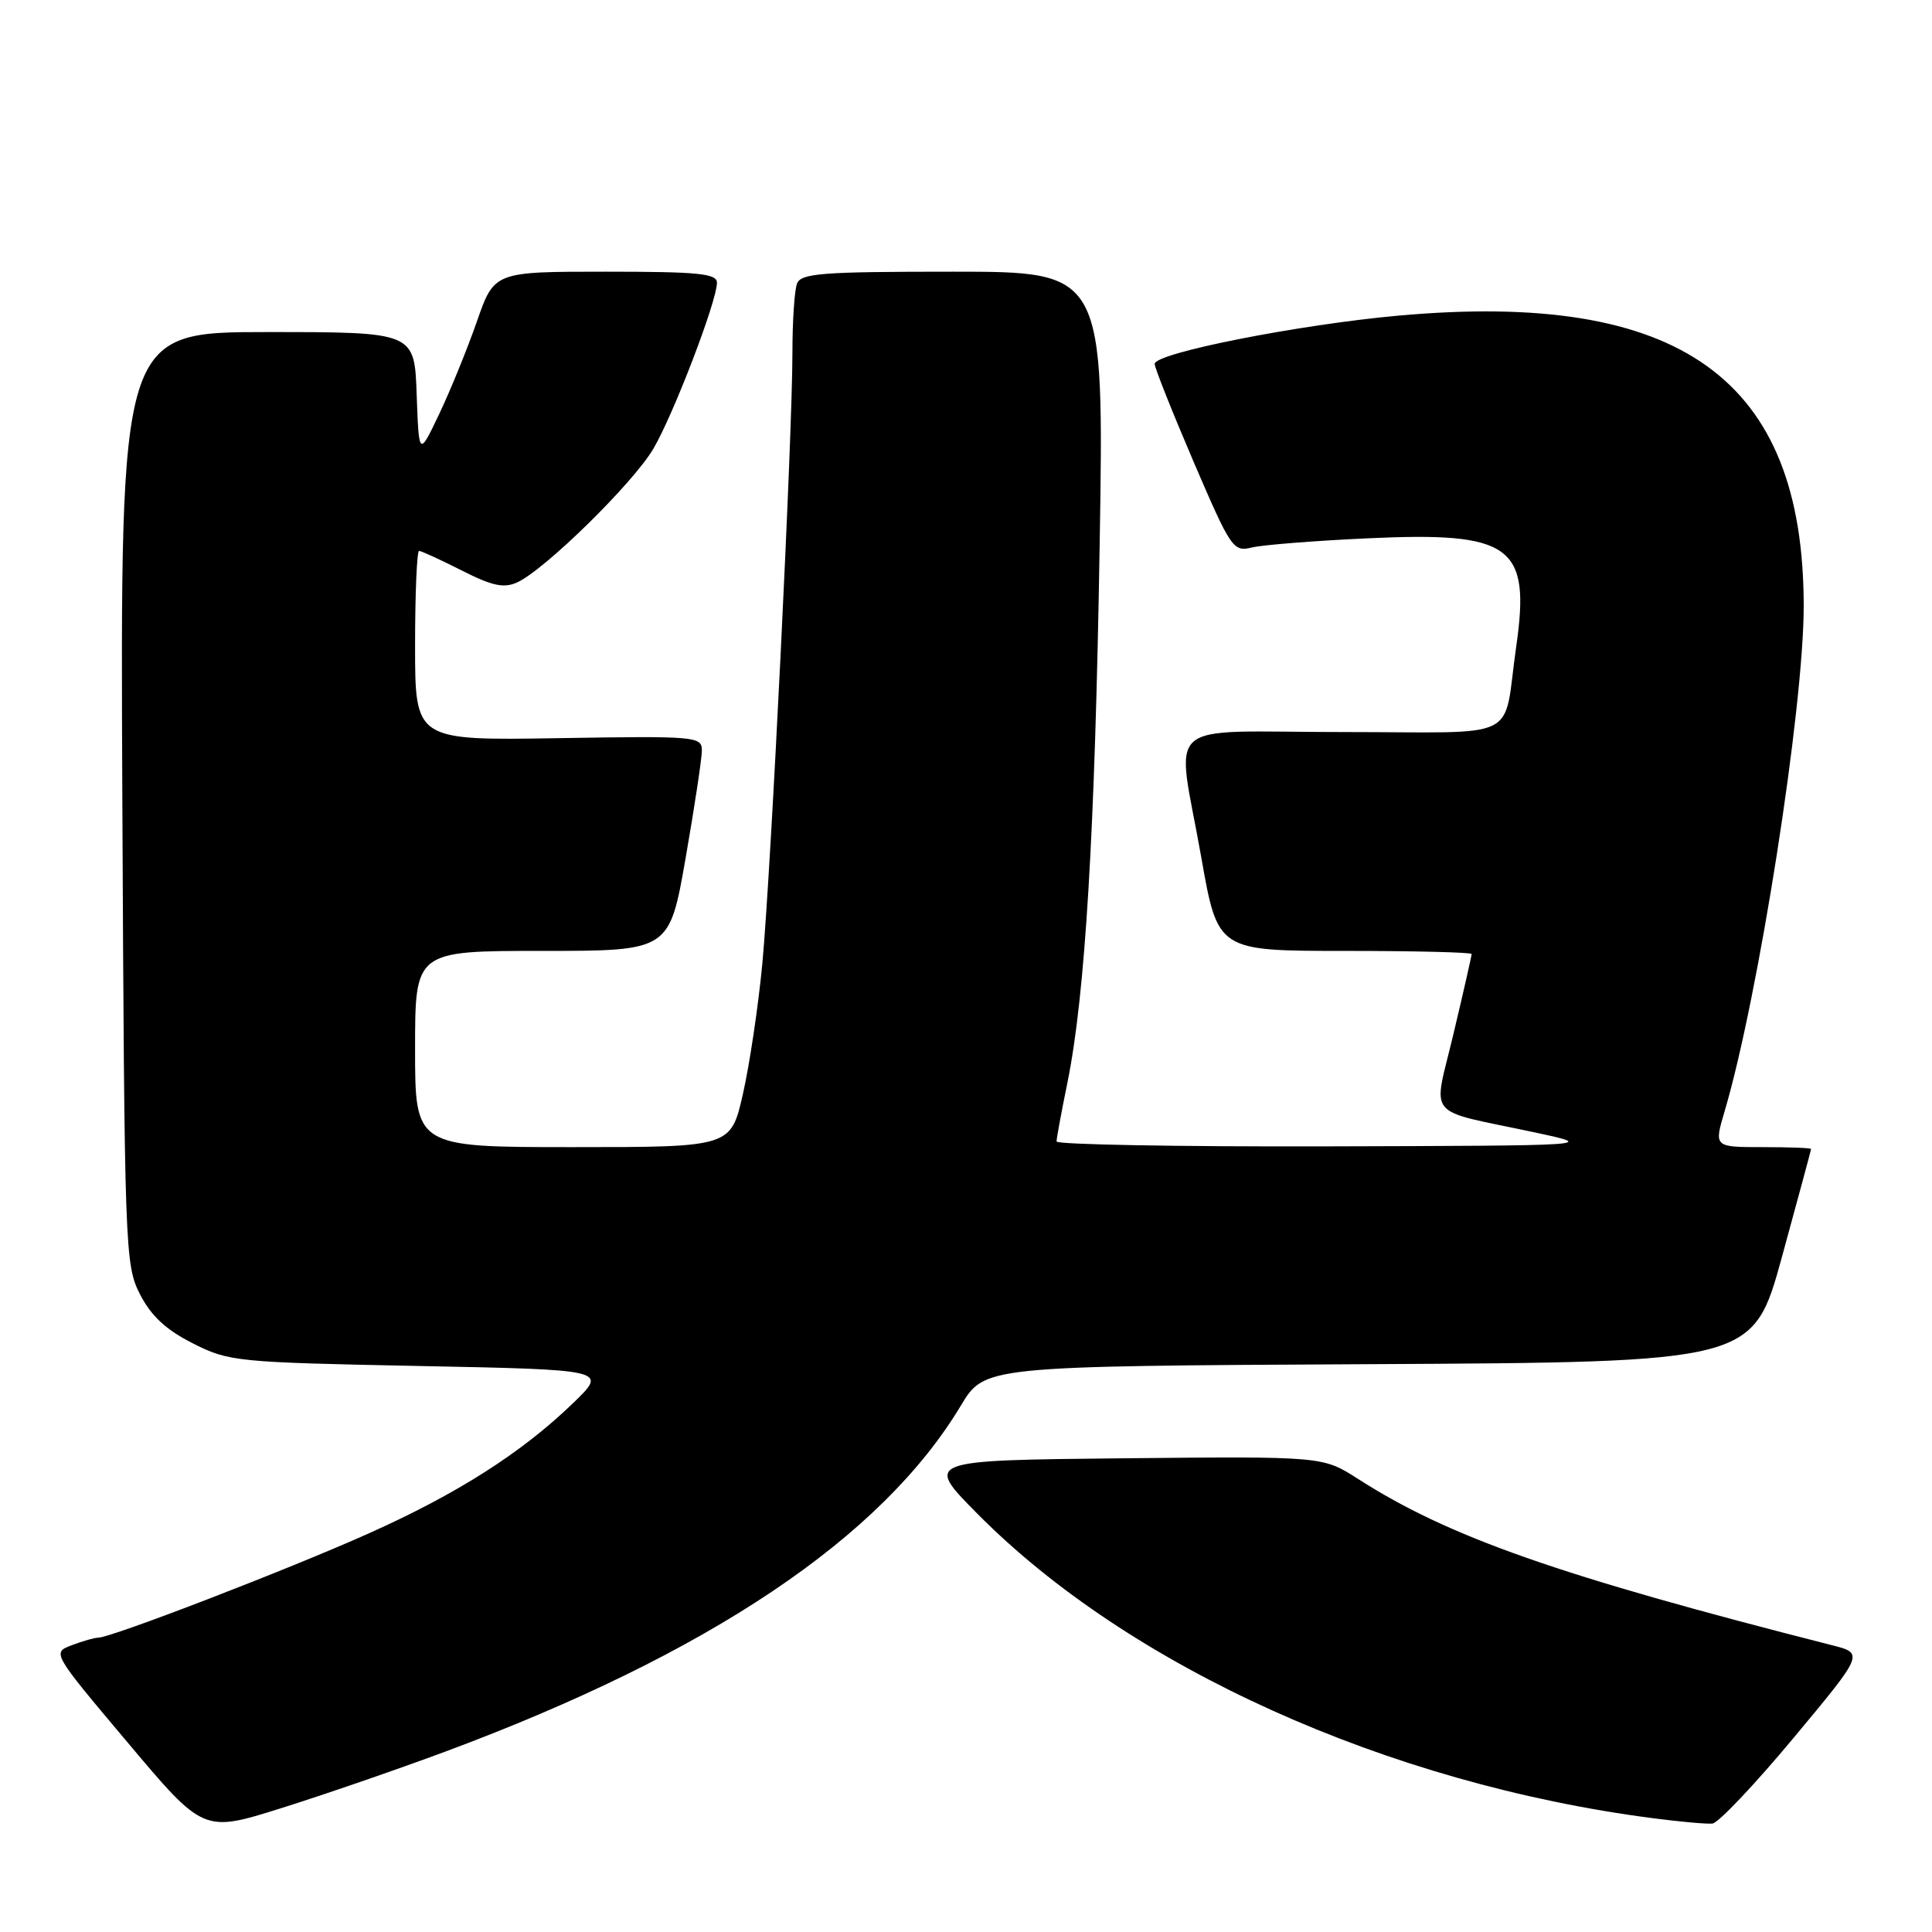<?xml version="1.0" encoding="UTF-8" standalone="no"?>
<!DOCTYPE svg PUBLIC "-//W3C//DTD SVG 1.1//EN" "http://www.w3.org/Graphics/SVG/1.1/DTD/svg11.dtd" >
<svg xmlns="http://www.w3.org/2000/svg" xmlns:xlink="http://www.w3.org/1999/xlink" version="1.1" viewBox="0 0 256 256">
 <g >
 <path fill="currentColor"
d=" M 59.00 232.10 C 93.97 219.09 116.81 203.77 127.31 186.26 C 130.46 181.02 130.46 181.02 181.37 180.76 C 232.29 180.50 232.29 180.50 236.13 166.50 C 238.24 158.80 239.97 152.39 239.98 152.25 C 239.99 152.11 237.10 152.00 233.55 152.00 C 227.11 152.00 227.11 152.00 228.52 147.25 C 233.01 132.09 239.00 93.87 239.00 80.33 C 239.00 50.17 222.68 38.46 185.32 41.82 C 172.03 43.02 153.00 46.78 153.00 48.22 C 153.00 48.74 155.32 54.56 158.15 61.17 C 163.12 72.73 163.40 73.15 165.90 72.54 C 167.33 72.20 174.23 71.65 181.22 71.33 C 200.32 70.44 202.84 72.28 200.90 85.72 C 199.07 98.45 202.02 97.00 177.98 97.00 C 153.45 97.00 155.87 94.86 159.18 113.63 C 161.36 126.00 161.36 126.00 178.18 126.00 C 187.43 126.00 195.00 126.19 195.00 126.41 C 195.00 126.64 193.93 131.37 192.61 136.92 C 189.88 148.50 188.52 146.87 203.50 150.08 C 211.50 151.80 211.50 151.80 175.75 151.90 C 156.09 151.95 140.00 151.66 140.00 151.25 C 140.00 150.84 140.64 147.35 141.43 143.50 C 143.80 131.88 145.09 110.41 145.71 72.25 C 146.30 36.00 146.30 36.00 126.26 36.00 C 108.90 36.00 106.13 36.21 105.61 37.58 C 105.27 38.45 105.00 42.58 105.00 46.76 C 105.00 57.75 102.14 115.71 101.01 127.71 C 100.48 133.32 99.32 141.08 98.44 144.96 C 96.84 152.00 96.84 152.00 75.92 152.00 C 55.00 152.00 55.00 152.00 55.00 139.00 C 55.00 126.00 55.00 126.00 71.85 126.00 C 88.70 126.00 88.70 126.00 90.85 113.69 C 92.03 106.92 93.00 100.51 93.00 99.44 C 93.00 97.58 92.25 97.51 74.00 97.81 C 55.00 98.12 55.00 98.12 55.00 85.56 C 55.00 78.65 55.24 73.00 55.53 73.00 C 55.83 73.00 58.37 74.17 61.18 75.59 C 65.24 77.65 66.76 77.97 68.53 77.17 C 72.20 75.50 83.92 63.99 86.58 59.45 C 89.25 54.90 95.00 39.88 95.00 37.47 C 95.00 36.24 92.57 36.00 80.25 36.00 C 65.49 36.00 65.49 36.00 63.19 42.60 C 61.92 46.23 59.68 51.74 58.20 54.85 C 55.51 60.50 55.51 60.50 55.21 52.25 C 54.92 44.00 54.92 44.00 35.42 44.00 C 15.93 44.00 15.93 44.00 16.21 105.75 C 16.49 165.76 16.56 167.61 18.55 171.50 C 20.03 174.38 21.99 176.20 25.55 178.00 C 30.34 180.42 31.31 180.52 55.50 181.00 C 80.50 181.50 80.50 181.50 76.00 185.86 C 69.16 192.48 60.62 197.93 48.78 203.22 C 38.14 207.98 14.72 217.00 13.02 217.00 C 12.53 217.00 10.95 217.45 9.51 218.00 C 6.89 218.99 6.89 218.99 16.93 230.91 C 26.96 242.83 26.96 242.83 37.23 239.60 C 42.88 237.83 52.67 234.45 59.00 232.10 Z  M 237.65 230.29 C 246.99 219.08 246.99 219.08 242.75 218.00 C 206.51 208.78 191.95 203.67 179.91 195.94 C 175.27 192.97 175.27 192.97 148.89 193.23 C 122.50 193.50 122.50 193.50 129.50 200.57 C 149.65 220.92 183.85 236.35 219.00 240.92 C 222.57 241.39 226.13 241.71 226.91 241.63 C 227.68 241.56 232.52 236.45 237.65 230.29 Z "/>
</g>
</svg>